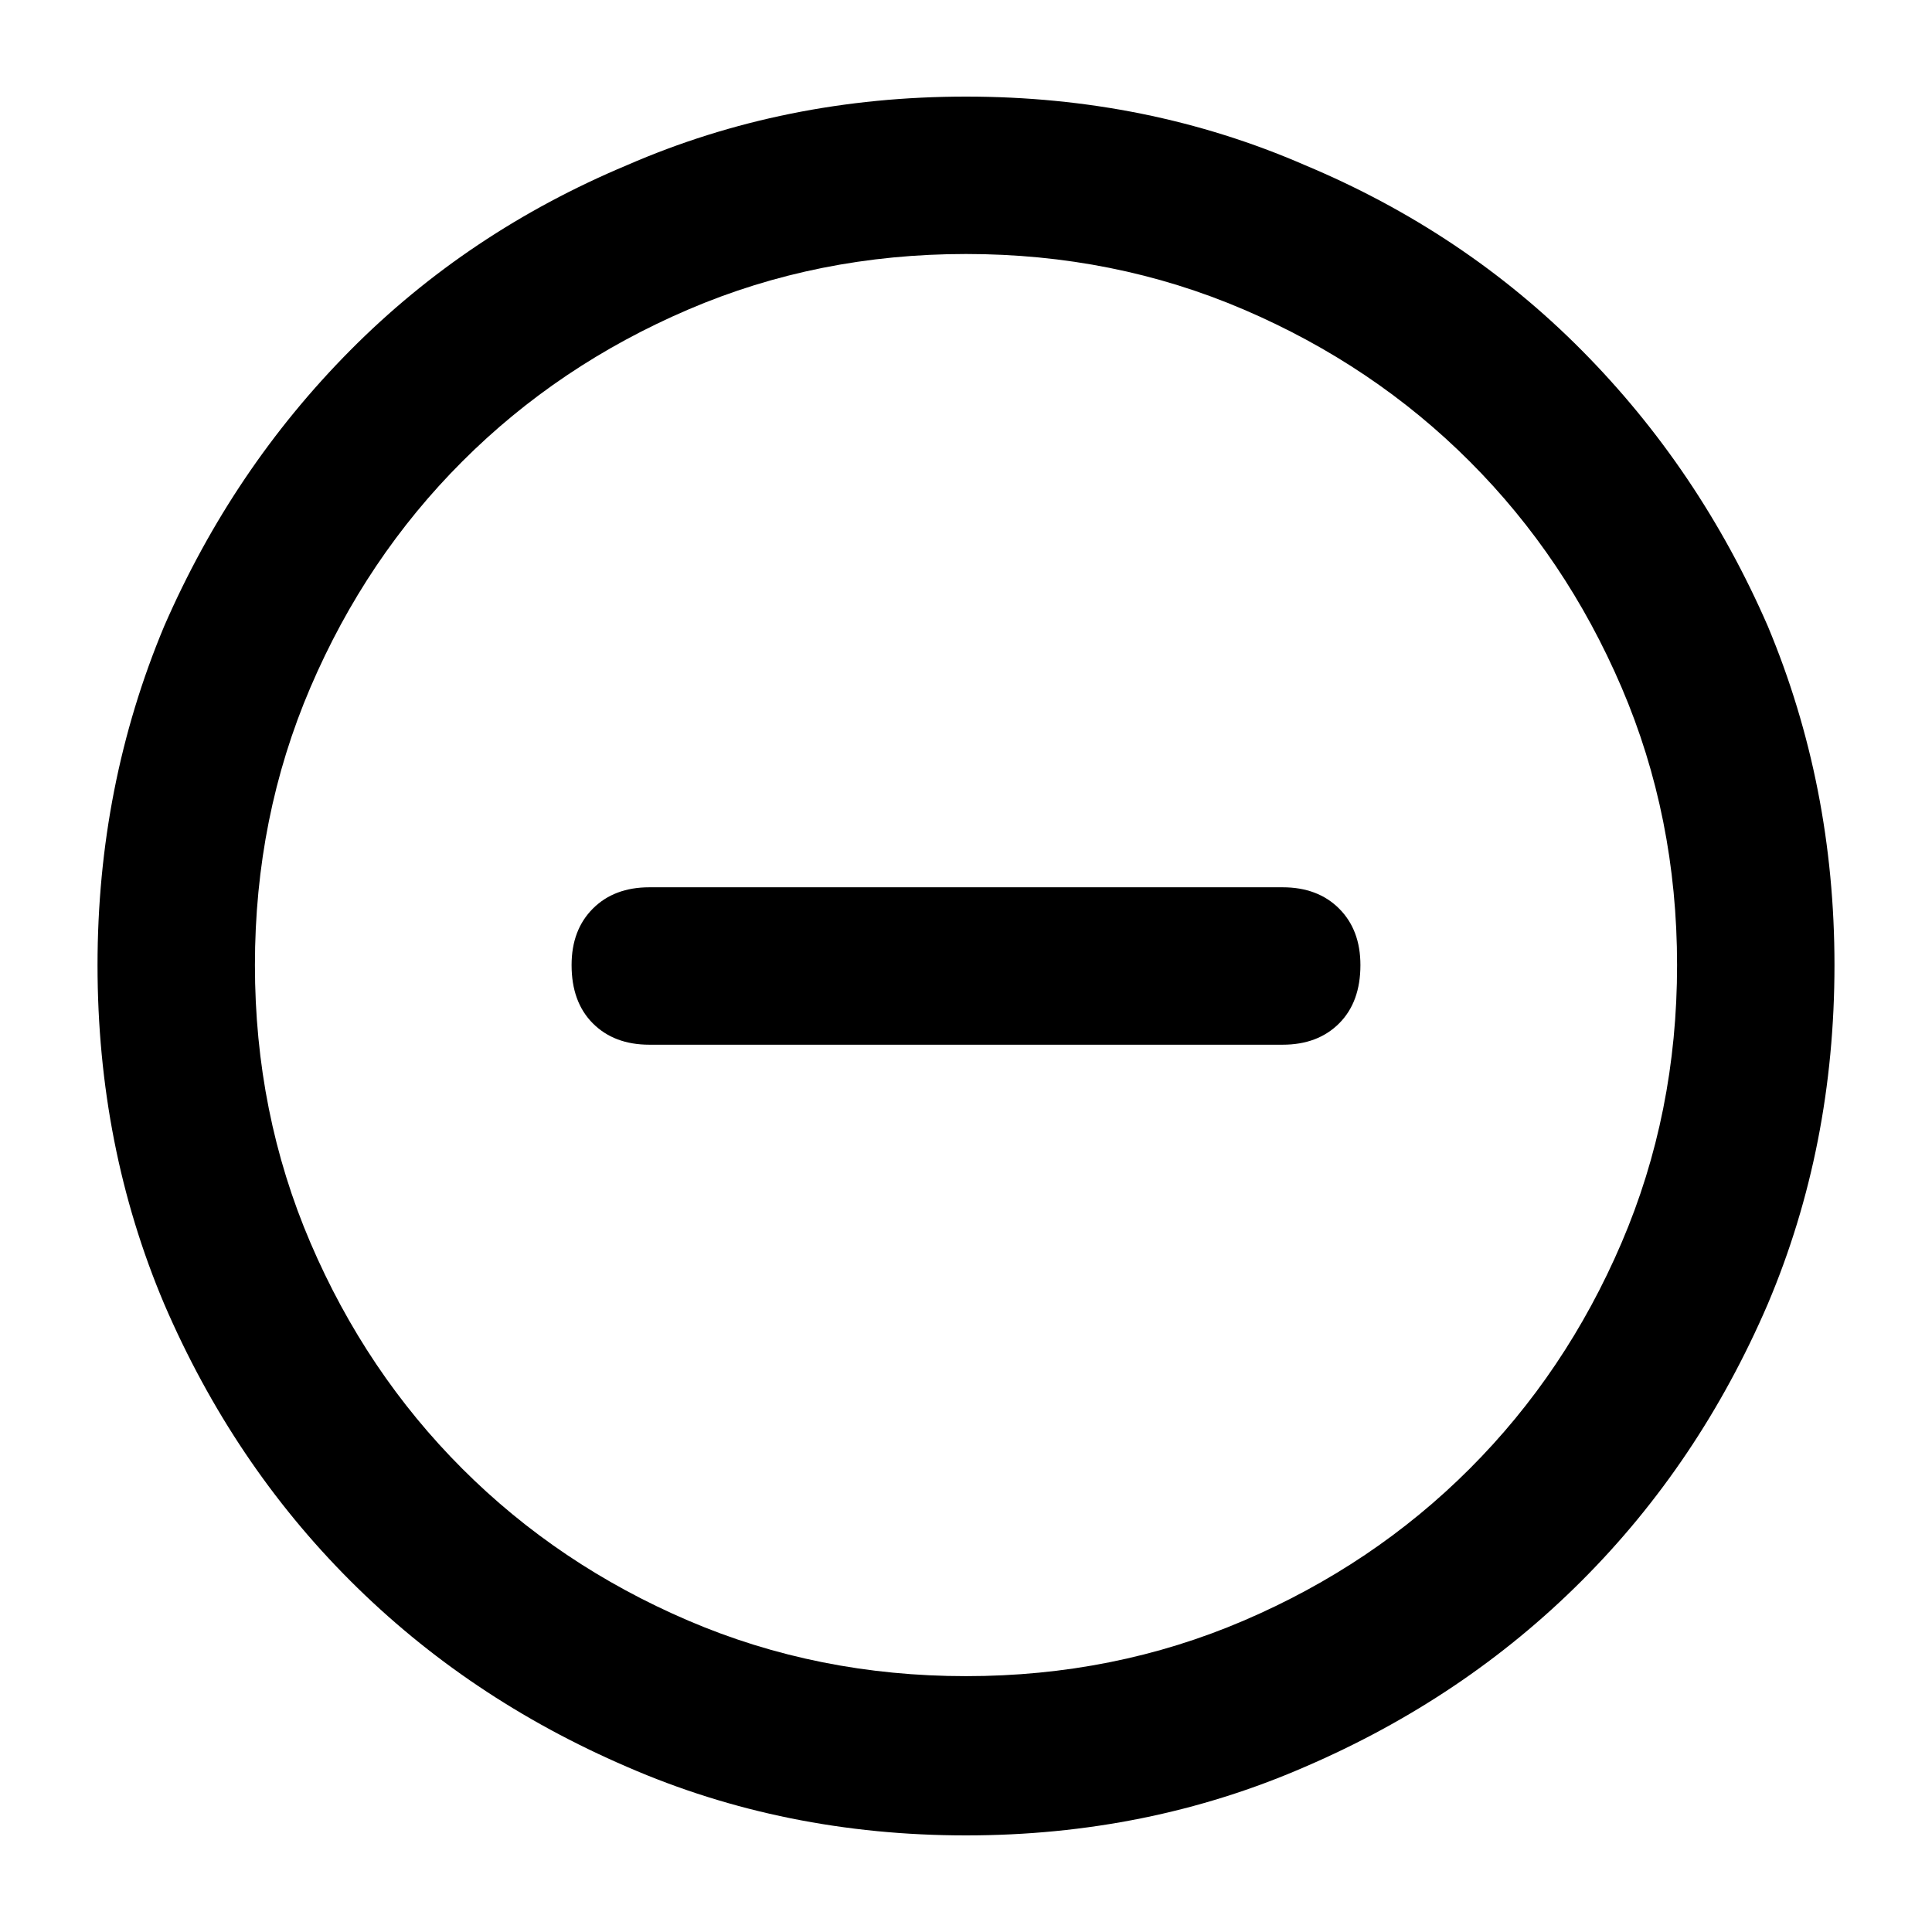 <svg width="100" height="100" viewBox="0 0 100 100" fill="none" xmlns="http://www.w3.org/2000/svg">
    <path
        d="M50 5C43.738 5 37.891 6.182 32.46 8.546C26.965 10.847 22.189 14.041 18.131 18.131C14.073 22.221 10.863 26.981 8.498 32.412C6.198 37.907 5.048 43.754 5.048 49.952C5.048 56.214 6.198 62.061 8.498 67.492C10.863 72.987 14.073 77.764 18.131 81.821C22.189 85.879 26.965 89.089 32.46 91.454C37.891 93.818 43.738 95 50 95C56.262 95 62.109 93.818 67.54 91.454C73.035 89.089 77.811 85.879 81.869 81.821C85.927 77.764 89.137 72.987 91.502 67.492C93.802 62.061 94.952 56.214 94.952 49.952C94.952 43.754 93.802 37.907 91.502 32.412C89.137 26.981 85.927 22.221 81.869 18.131C77.811 14.041 73.035 10.847 67.54 8.546C62.109 6.182 56.262 5 50 5ZM50 86.757C44.888 86.757 40.096 85.799 35.623 83.882C31.15 81.965 27.252 79.345 23.93 76.022C20.607 72.7 17.987 68.802 16.07 64.329C14.153 59.856 13.195 55.064 13.195 49.952C13.195 44.84 14.153 40.048 16.07 35.575C17.987 31.102 20.607 27.204 23.93 23.882C27.252 20.559 31.15 17.939 35.623 16.022C40.096 14.105 44.888 13.147 50 13.147C55.112 13.147 59.904 14.105 64.377 16.022C68.85 17.939 72.748 20.559 76.07 23.882C79.393 27.204 82.013 31.102 83.93 35.575C85.847 40.048 86.805 44.84 86.805 49.952C86.805 55.064 85.847 59.856 83.93 64.329C82.013 68.802 79.393 72.7 76.07 76.022C72.748 79.345 68.85 81.965 64.377 83.882C59.904 85.799 55.112 86.757 50 86.757ZM66.39 45.926H33.61C32.396 45.926 31.422 46.294 30.687 47.029C29.952 47.764 29.585 48.738 29.585 49.952C29.585 51.23 29.952 52.236 30.687 52.971C31.422 53.706 32.396 54.074 33.61 54.074H66.39C67.604 54.074 68.578 53.706 69.313 52.971C70.048 52.236 70.415 51.23 70.415 49.952C70.415 48.738 70.048 47.764 69.313 47.029C68.578 46.294 67.604 45.926 66.39 45.926Z"
        fill="currentcolor" />
</svg>